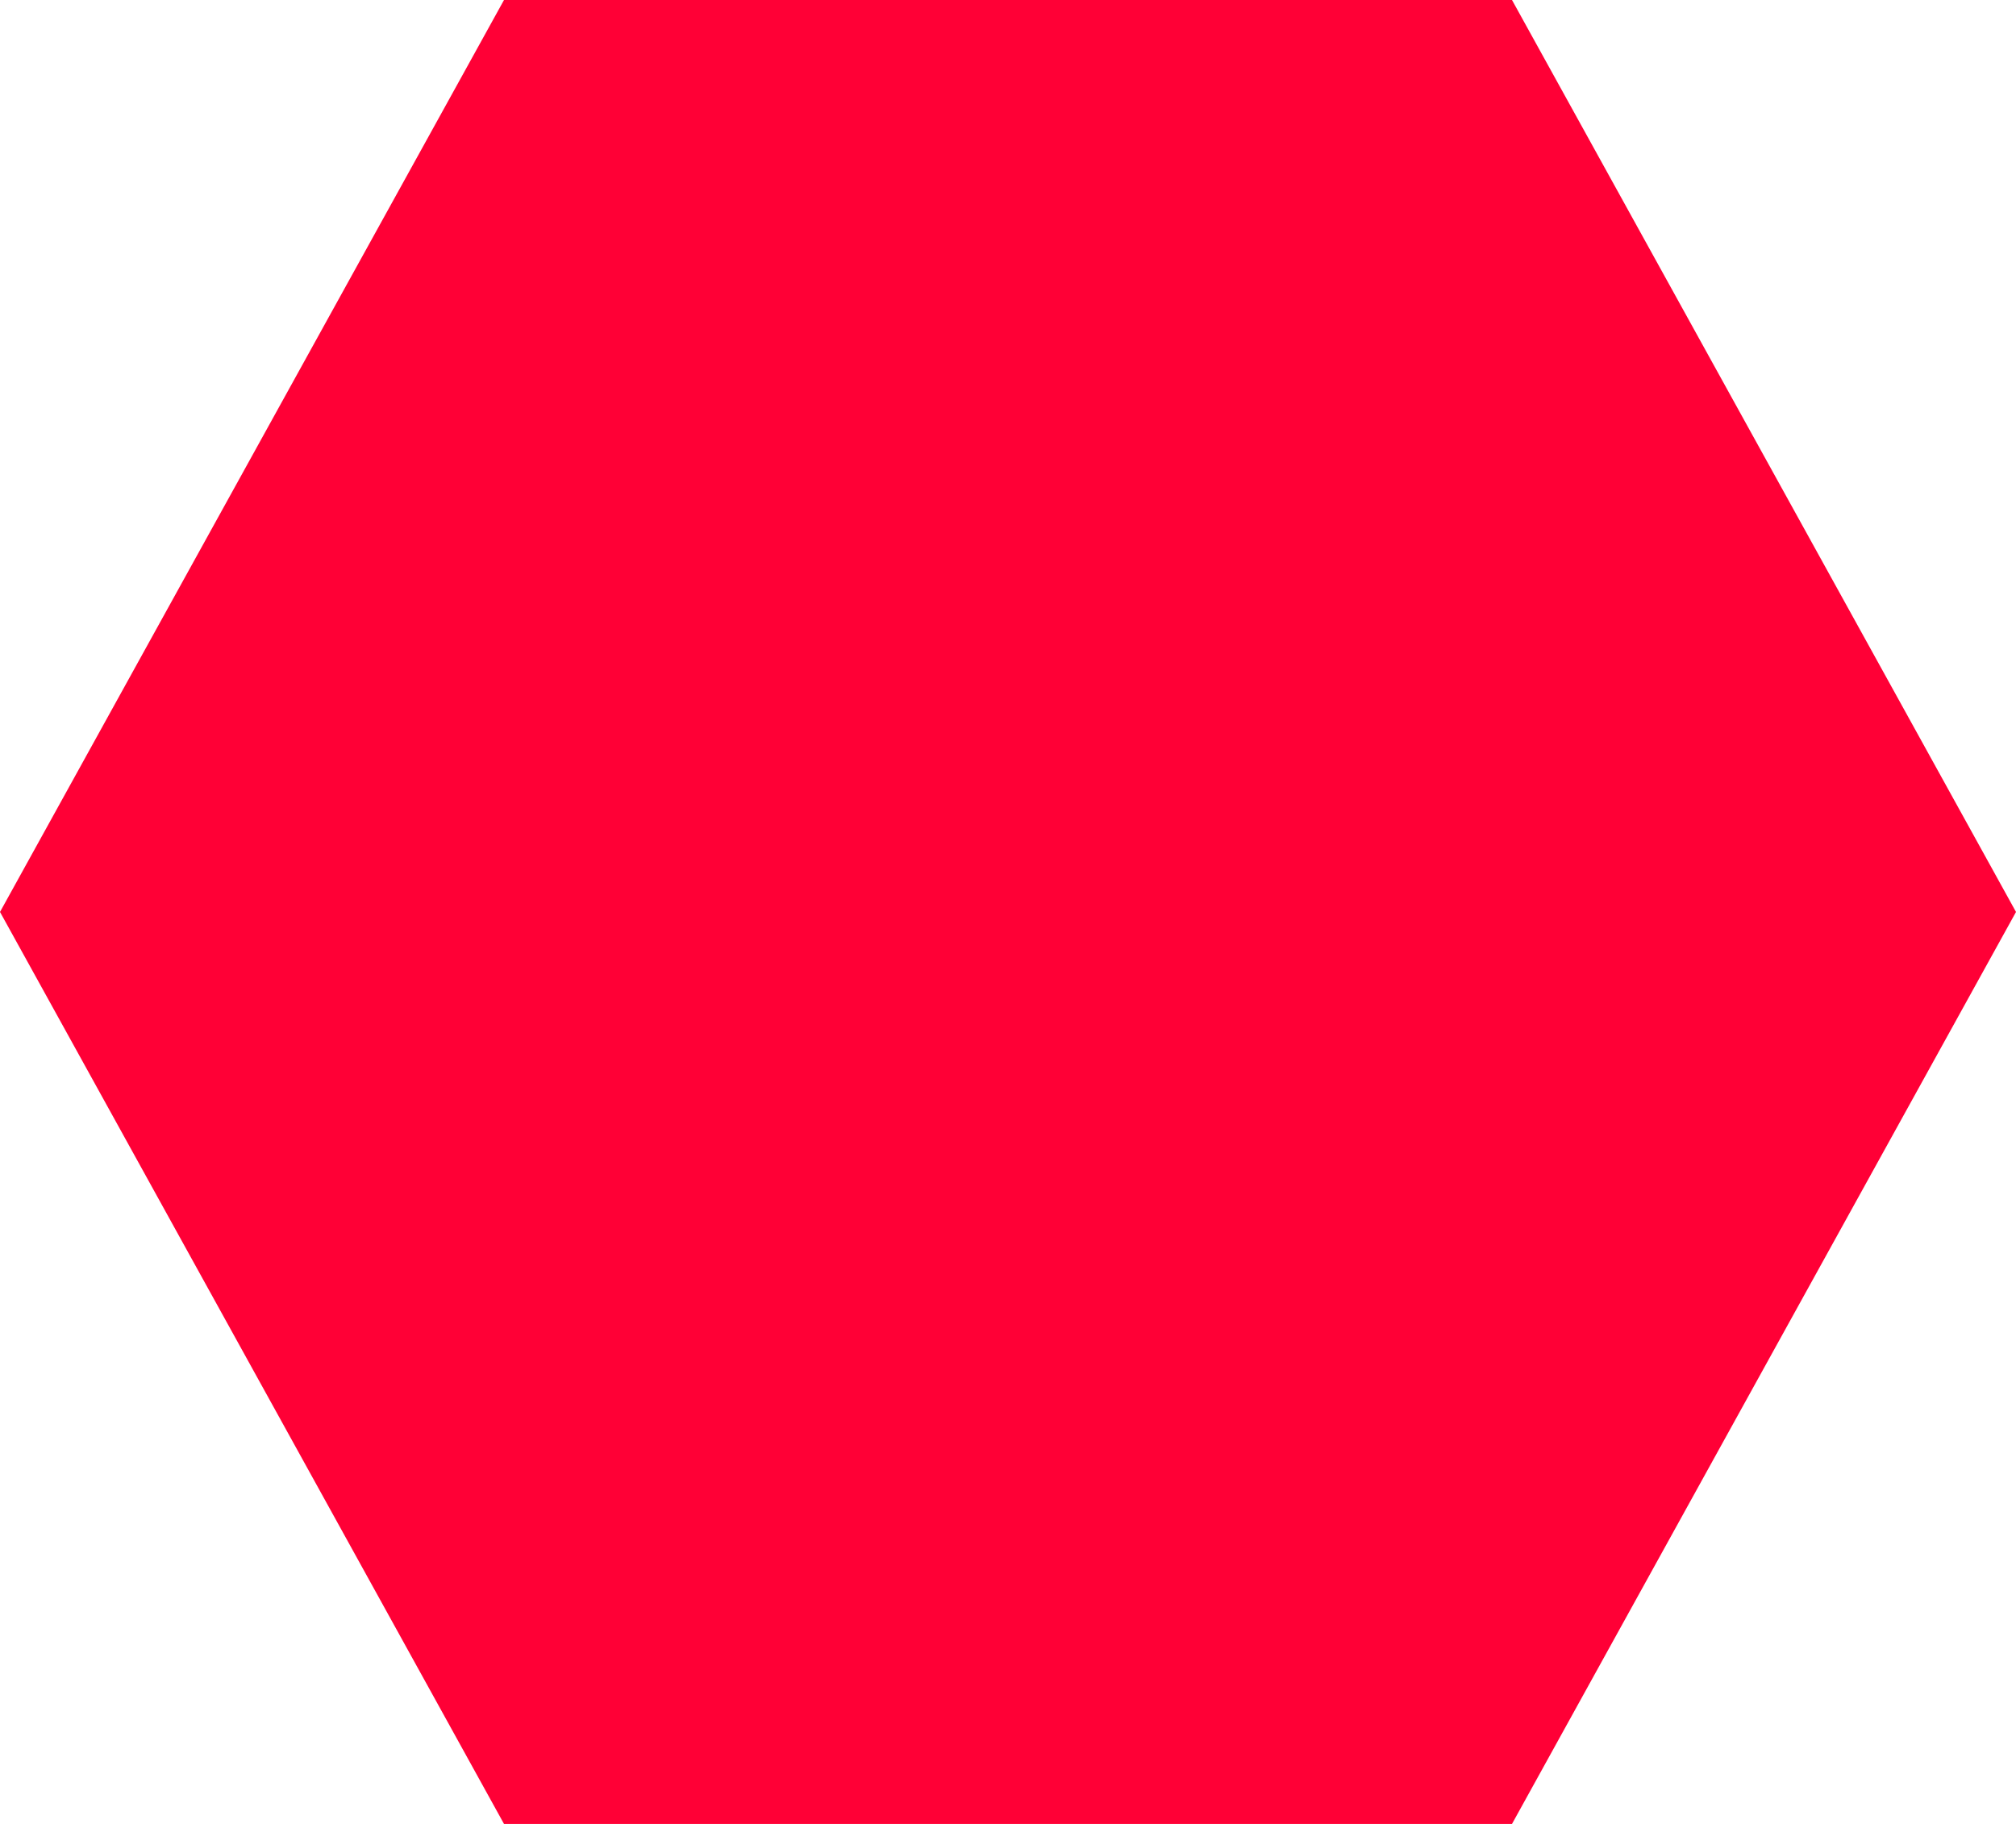 <svg xmlns="http://www.w3.org/2000/svg" xmlns:xlink="http://www.w3.org/1999/xlink" width="21" height="19"><defs><path id="a" d="M692.25 2962l-5.25-9.5 5.25-9.5h10.5l5.25 9.5-5.25 9.5z"/></defs><use fill="#ff0036" xlink:href="#a" transform="translate(-687 -2943)"/></svg>